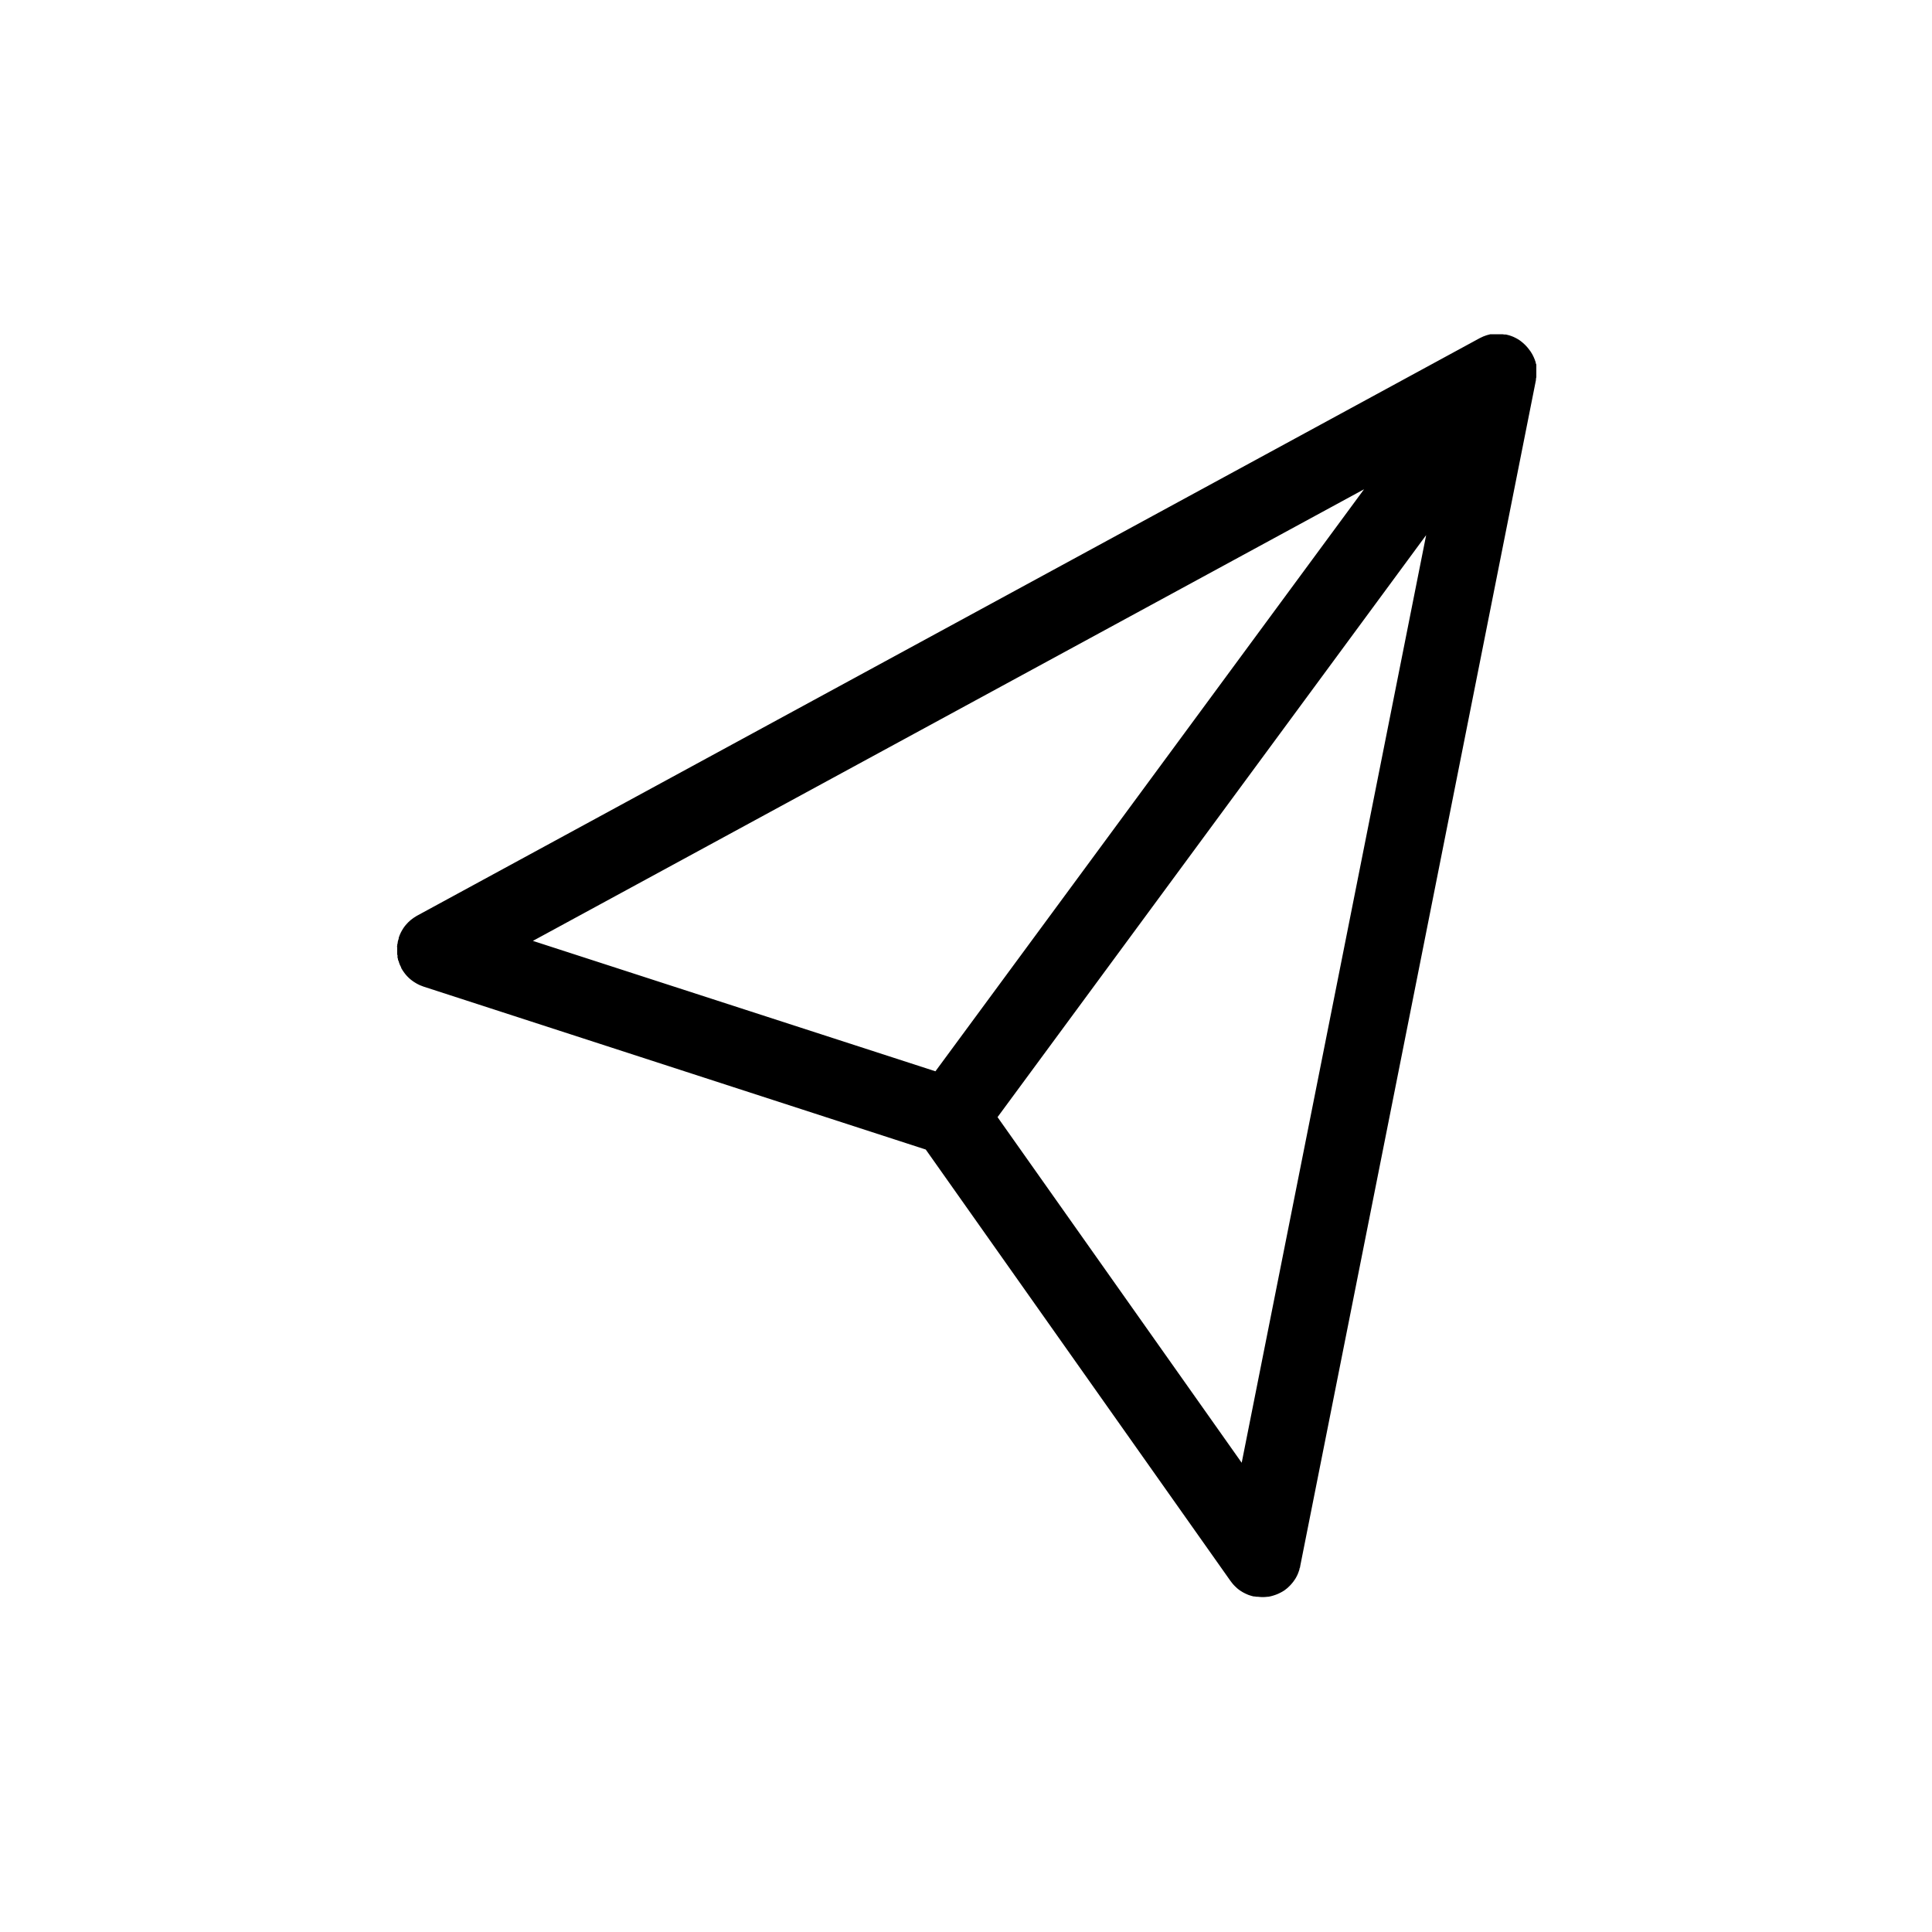 <svg id="Layer_1" data-name="Layer 1" xmlns="http://www.w3.org/2000/svg" viewBox="0 0 400 400"><title>Artboard 188 copy 5</title><path d="M318.08,78.06c0-.06,0-.11,0-.17s0-.11,0-.17v0c0-.12,0-.24,0-.36s0-.14,0-.21,0-.16,0-.24,0-.2,0-.3,0-.16,0-.24,0-.16,0-.25,0-.19,0-.28,0-.17,0-.25,0-.15-.06-.23l-.08-.3c0-.08,0-.16-.06-.23l-.07-.19c0-.12-.08-.24-.13-.35h0l-.07-.19-.07-.15c-.06-.13-.12-.26-.19-.39l-.09-.18v0l-.06-.1-.23-.38-.11-.17-.1-.13-.24-.32L316.3,72l-.14-.16-.22-.24-.17-.18-.18-.17-.2-.18-.2-.18-.22-.17-.09-.08-.1-.07-.22-.16-.23-.14-.23-.14-.22-.12-.22-.11-.29-.14-.19-.08-.21-.08-.37-.13-.16-.05-.2-.05-.43-.11-.12,0h0l-.2,0-.42-.06-.17,0h-.21l-.37,0h-.44l-.31,0h-.23l-.25,0-.28,0-.24,0-.23.06-.3.08-.22.06-.2.07-.33.12-.19.07h0l-.17.08-.36.17-.21.1h0L86.32,189.6l-.23.14-.35.22-.32.23-.31.23-.31.27-.27.25-.28.3-.25.28-.25.31-.22.31-.21.34-.19.33c-.07.12-.13.25-.19.37l-.15.33c-.06.14-.11.28-.16.43s-.06.15-.08.22l0,.09c0,.15-.08.3-.12.45s-.06.22-.08.32,0,.28-.07.42,0,.24-.05.36,0,.26,0,.39,0,.26,0,.38,0,.27,0,.41,0,.24,0,.37,0,.29.06.44,0,.22,0,.32.07.29.1.44,0,.21.08.32.09.27.14.4.08.23.12.34.1.23.16.35.12.25.18.38l0,.1.09.13q.2.35.43.67l.15.21a8,8,0,0,0,.62.73l.15.15q.27.27.57.51l.22.17a7.87,7.87,0,0,0,.67.45l.13.08A7.93,7.93,0,0,0,87,204l.23.09.44.17,104,33.74,63.09,89.32.11.14c.13.18.27.35.41.52l.2.22c.15.16.31.31.47.46l.18.17a8,8,0,0,0,.7.53l.15.09c.2.13.4.25.62.36l.26.13.54.24.31.11.53.16.34.08.16,0,.42.06.28,0a7.3,7.3,0,0,0,2,0l.16,0a7.94,7.94,0,0,0,1-.24l.19-.06a8,8,0,0,0,1-.39l.16-.08a8.07,8.07,0,0,0,1-.57l0,0,.14-.11.41-.32.21-.19.34-.33.2-.21.31-.36.17-.21c.11-.15.22-.31.33-.47l.09-.13q.2-.32.37-.66h0c.11-.22.21-.45.29-.68l.07-.19c.06-.17.12-.33.16-.51s0-.18.07-.27.06-.22.08-.34L318,78.69v0c0-.07,0-.14,0-.21S318.06,78.2,318.08,78.06Zm-61,224.79-50.55-71.56,88.74-120.5ZM193.67,221.8l-83.34-27L282.41,101.3Z"/></svg>